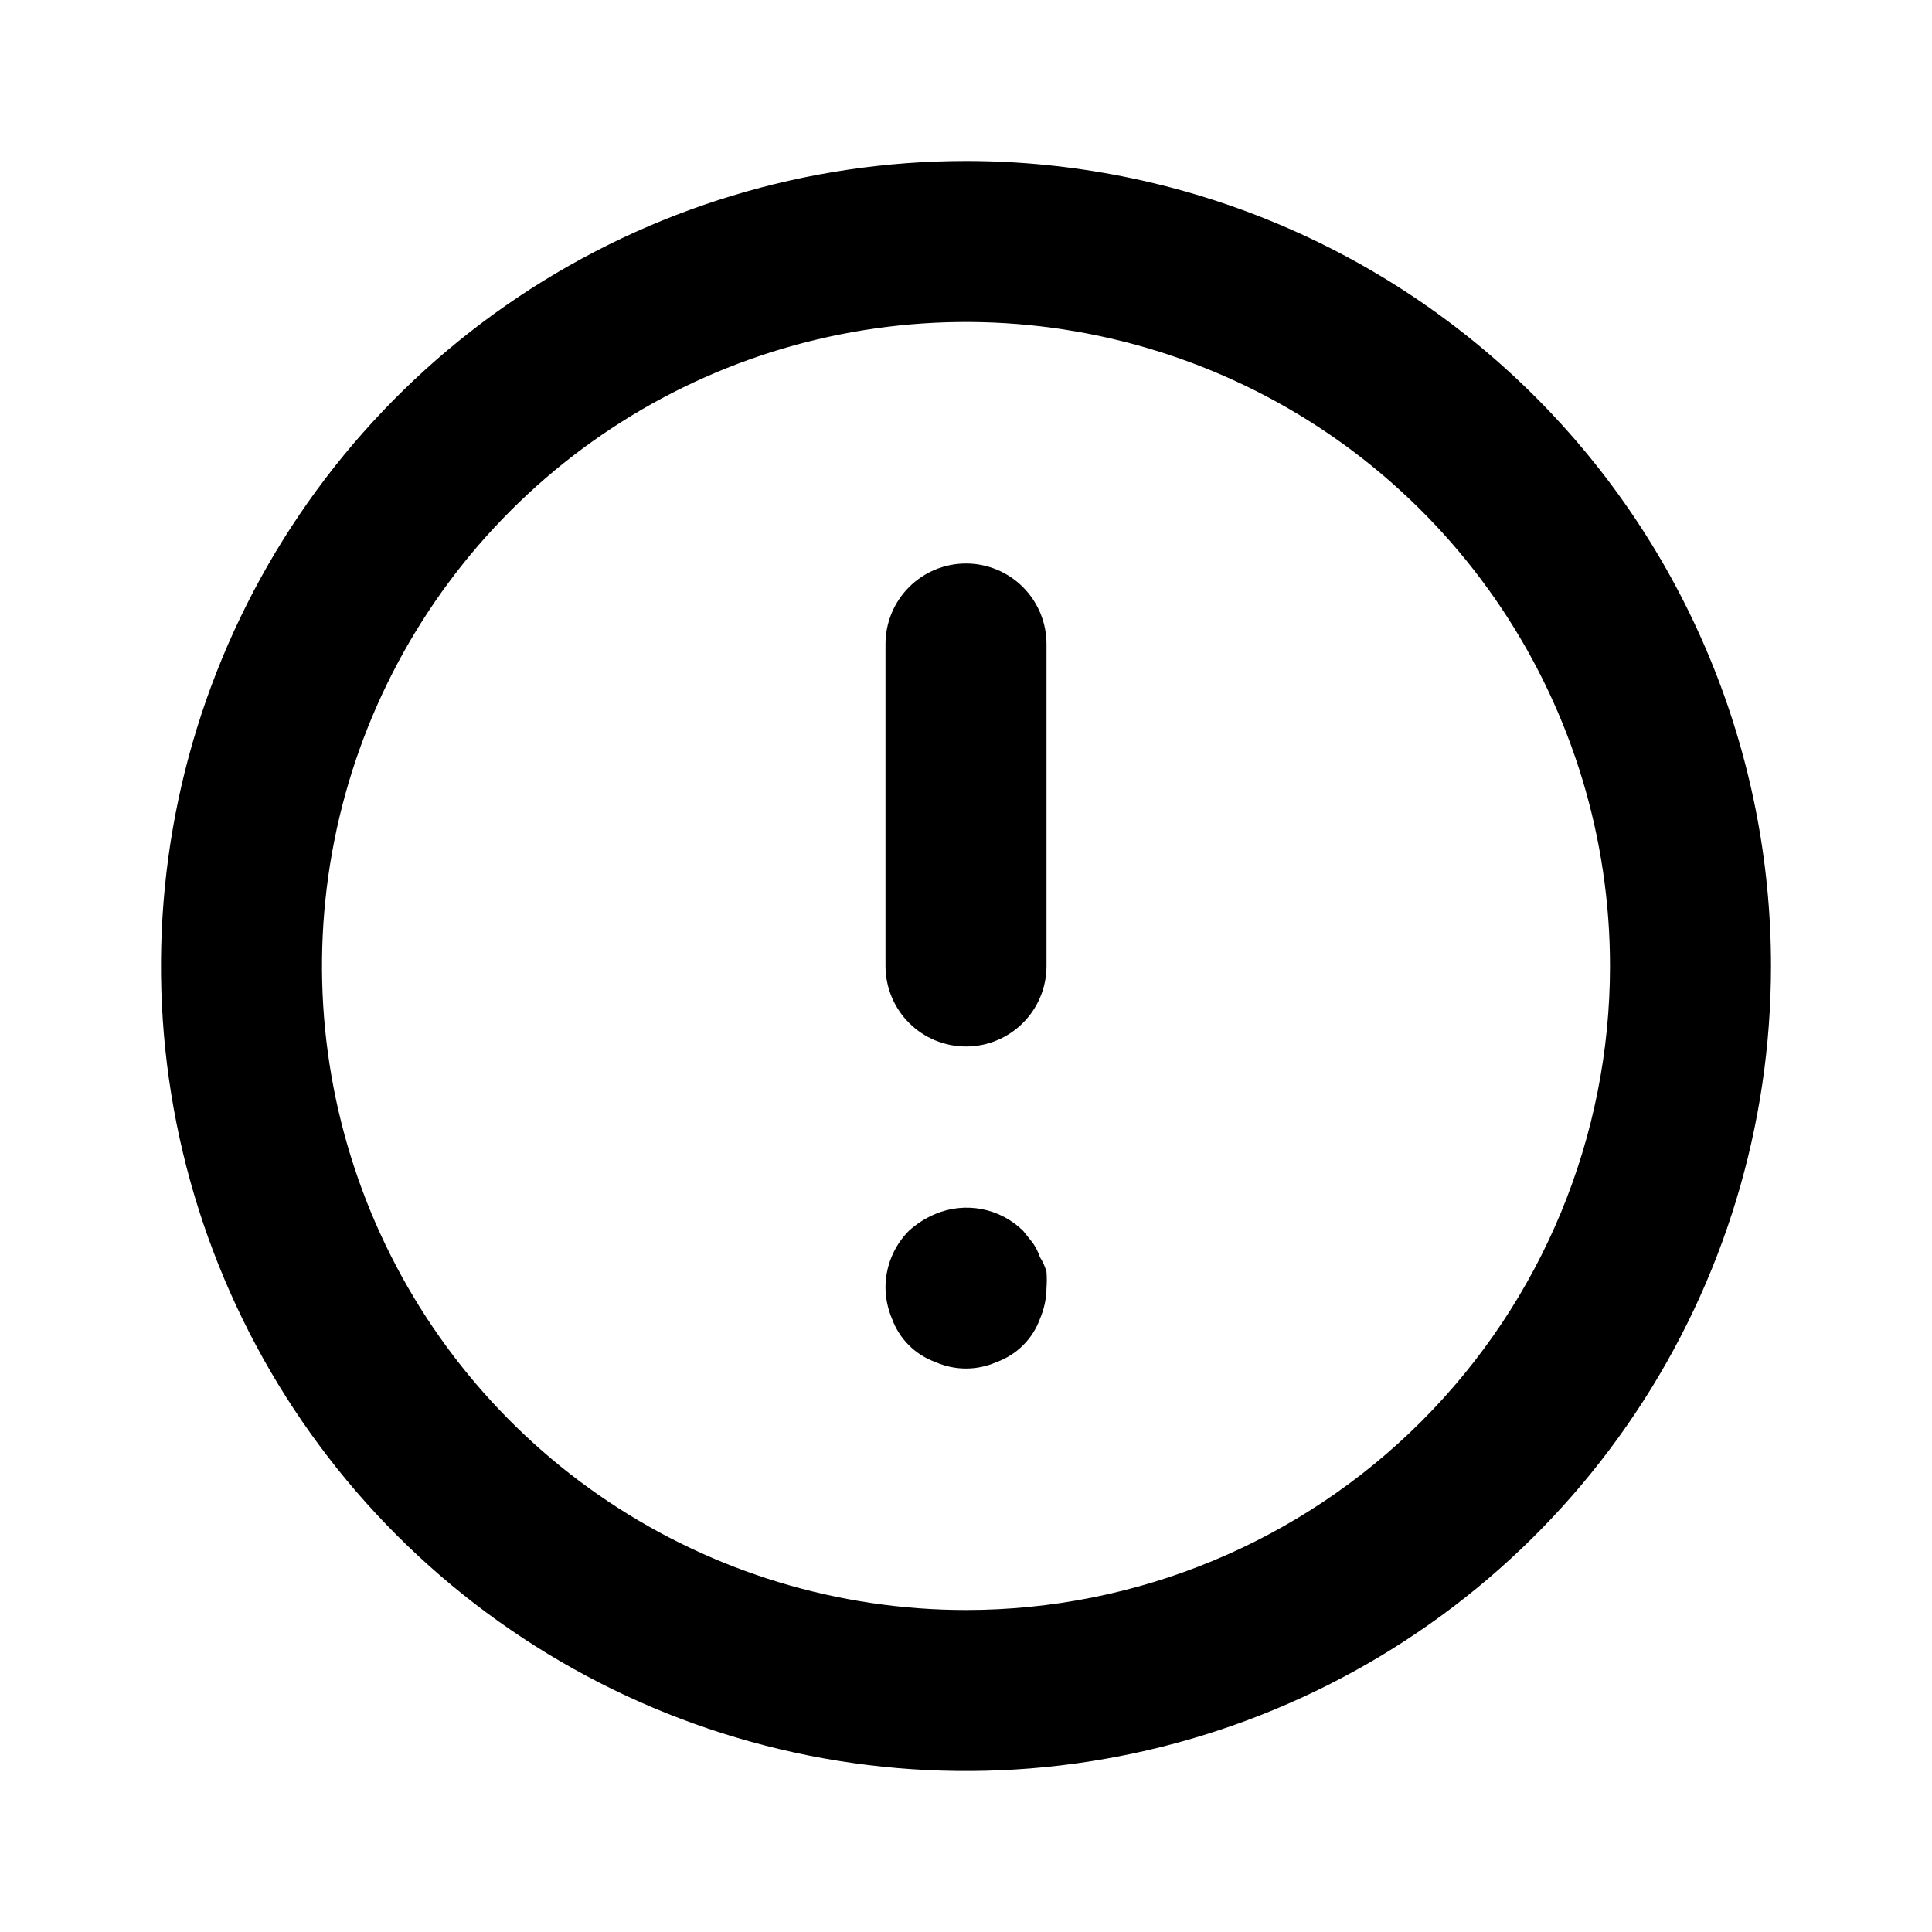 <svg width="54" height="54" viewBox="0 0 54 54" fill="none" xmlns="http://www.w3.org/2000/svg">
<path d="M27 15.75C26.403 15.75 25.831 15.987 25.409 16.409C24.987 16.831 24.75 17.403 24.75 18V27C24.75 27.597 24.987 28.169 25.409 28.591C25.831 29.013 26.403 29.25 27 29.25C27.597 29.25 28.169 29.013 28.591 28.591C29.013 28.169 29.25 27.597 29.25 27V18C29.25 17.403 29.013 16.831 28.591 16.409C28.169 15.987 27.597 15.75 27 15.75ZM29.07 35.145C29.021 35.002 28.953 34.865 28.867 34.74L28.598 34.403C28.281 34.09 27.879 33.879 27.443 33.795C27.006 33.711 26.555 33.758 26.145 33.93C25.872 34.044 25.621 34.204 25.402 34.403C25.194 34.613 25.029 34.862 24.917 35.136C24.805 35.41 24.748 35.704 24.75 36C24.754 36.294 24.815 36.584 24.93 36.855C25.031 37.134 25.192 37.388 25.402 37.598C25.612 37.808 25.866 37.969 26.145 38.07C26.414 38.189 26.706 38.251 27 38.251C27.294 38.251 27.586 38.189 27.855 38.07C28.134 37.969 28.388 37.808 28.598 37.598C28.808 37.388 28.969 37.134 29.07 36.855C29.185 36.584 29.247 36.294 29.25 36C29.261 35.85 29.261 35.7 29.25 35.55C29.211 35.407 29.151 35.27 29.07 35.145ZM27 4.5C22.55 4.5 18.2 5.82 14.5 8.292C10.8 10.764 7.916 14.278 6.213 18.39C4.51 22.501 4.064 27.025 4.932 31.39C5.801 35.754 7.943 39.763 11.09 42.91C14.237 46.057 18.246 48.2 22.61 49.068C26.975 49.936 31.499 49.49 35.61 47.787C39.722 46.084 43.236 43.2 45.708 39.5C48.18 35.8 49.5 31.45 49.5 27C49.5 24.045 48.918 21.119 47.787 18.39C46.657 15.66 44.999 13.179 42.91 11.09C40.821 9.001 38.34 7.343 35.61 6.213C32.881 5.082 29.955 4.5 27 4.5ZM27 45C23.44 45 19.96 43.944 17 41.967C14.04 39.989 11.733 37.177 10.37 33.888C9.008 30.599 8.651 26.98 9.346 23.488C10.04 19.997 11.755 16.789 14.272 14.272C16.789 11.755 19.997 10.04 23.488 9.346C26.98 8.651 30.599 9.008 33.888 10.37C37.177 11.732 39.989 14.04 41.967 17C43.944 19.96 45 23.44 45 27C45 31.774 43.104 36.352 39.728 39.728C36.352 43.104 31.774 45 27 45Z" fill="currentColor"/>
</svg>
